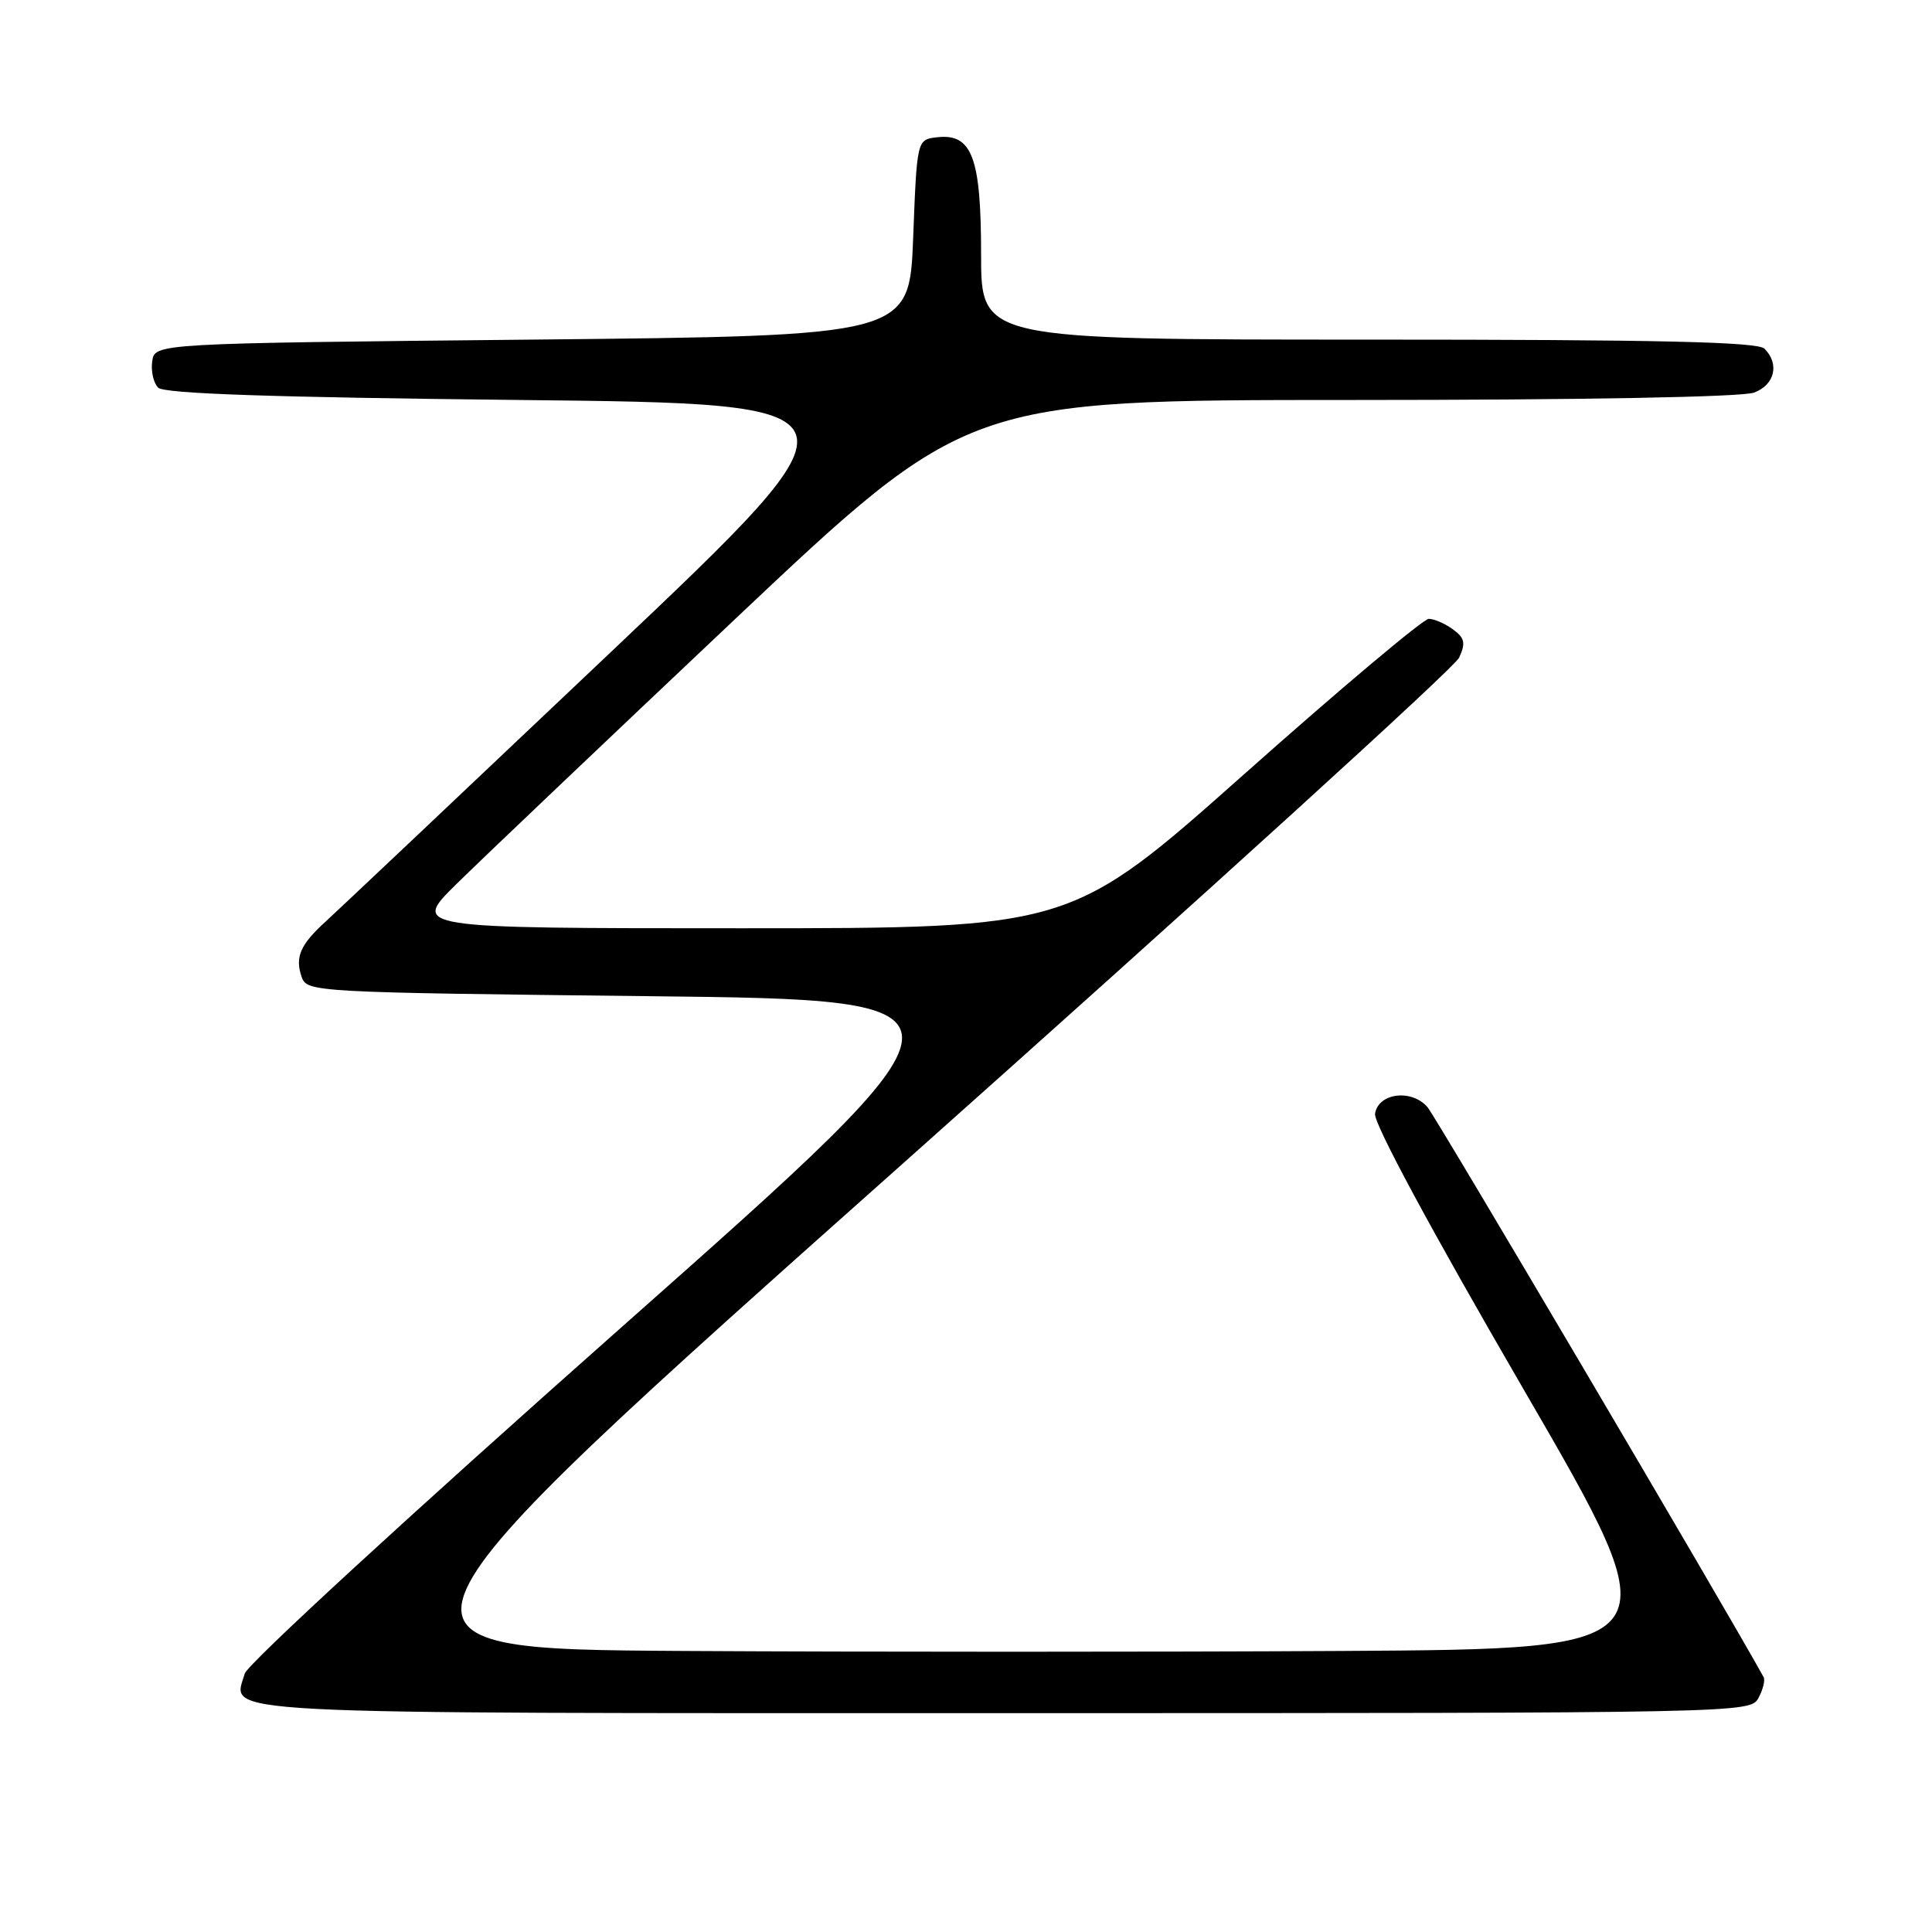 <?xml version="1.0" encoding="UTF-8" standalone="no"?>
<!DOCTYPE svg PUBLIC "-//W3C//DTD SVG 1.1//EN" "http://www.w3.org/Graphics/SVG/1.1/DTD/svg11.dtd" >
<svg xmlns="http://www.w3.org/2000/svg" xmlns:xlink="http://www.w3.org/1999/xlink" version="1.1" viewBox="0 0 256 256">
 <g >
 <path fill="currentColor"
d=" M 233.01 224.98 C 233.61 223.87 233.91 222.63 233.69 222.23 C 228.66 213.11 190.25 147.98 189.15 146.70 C 187.04 144.26 182.60 144.82 182.20 147.59 C 182.02 148.86 189.65 163.02 201.88 184.09 C 221.85 218.50 221.85 218.50 177.85 218.76 C 153.65 218.90 114.39 218.90 90.61 218.76 C 47.37 218.50 47.37 218.50 119.82 154.01 C 159.66 118.53 192.75 88.45 193.34 87.15 C 194.23 85.20 194.09 84.54 192.52 83.39 C 191.47 82.63 190.03 82.00 189.32 82.00 C 188.60 82.00 177.64 91.22 164.95 102.50 C 141.89 123.00 141.89 123.00 98.20 123.00 C 54.52 123.00 54.52 123.00 60.51 117.11 C 63.80 113.87 80.37 98.12 97.32 82.11 C 128.15 53.00 128.15 53.00 179.01 53.00 C 209.64 53.00 230.89 52.61 232.43 52.02 C 235.17 50.99 235.82 48.22 233.80 46.20 C 232.90 45.30 219.87 45.00 181.30 45.00 C 130.00 45.00 130.00 45.00 130.00 33.72 C 130.00 20.83 128.80 17.65 124.15 18.19 C 121.50 18.50 121.50 18.50 121.00 31.50 C 120.50 44.50 120.50 44.50 70.50 45.00 C 20.50 45.50 20.50 45.50 20.17 47.87 C 19.98 49.17 20.34 50.74 20.96 51.37 C 21.76 52.16 35.93 52.65 68.88 53.00 C 115.66 53.50 115.66 53.50 80.84 86.50 C 61.69 104.65 44.74 120.66 43.18 122.08 C 39.76 125.19 39.05 126.85 39.99 129.50 C 40.68 131.45 41.84 131.51 86.01 132.00 C 131.31 132.50 131.31 132.50 82.20 176.00 C 54.52 200.52 32.80 220.49 32.43 221.76 C 30.84 227.26 25.89 227.00 133.09 227.00 C 231.24 227.00 231.94 226.99 233.01 224.98 Z "/>
</g>
</svg>